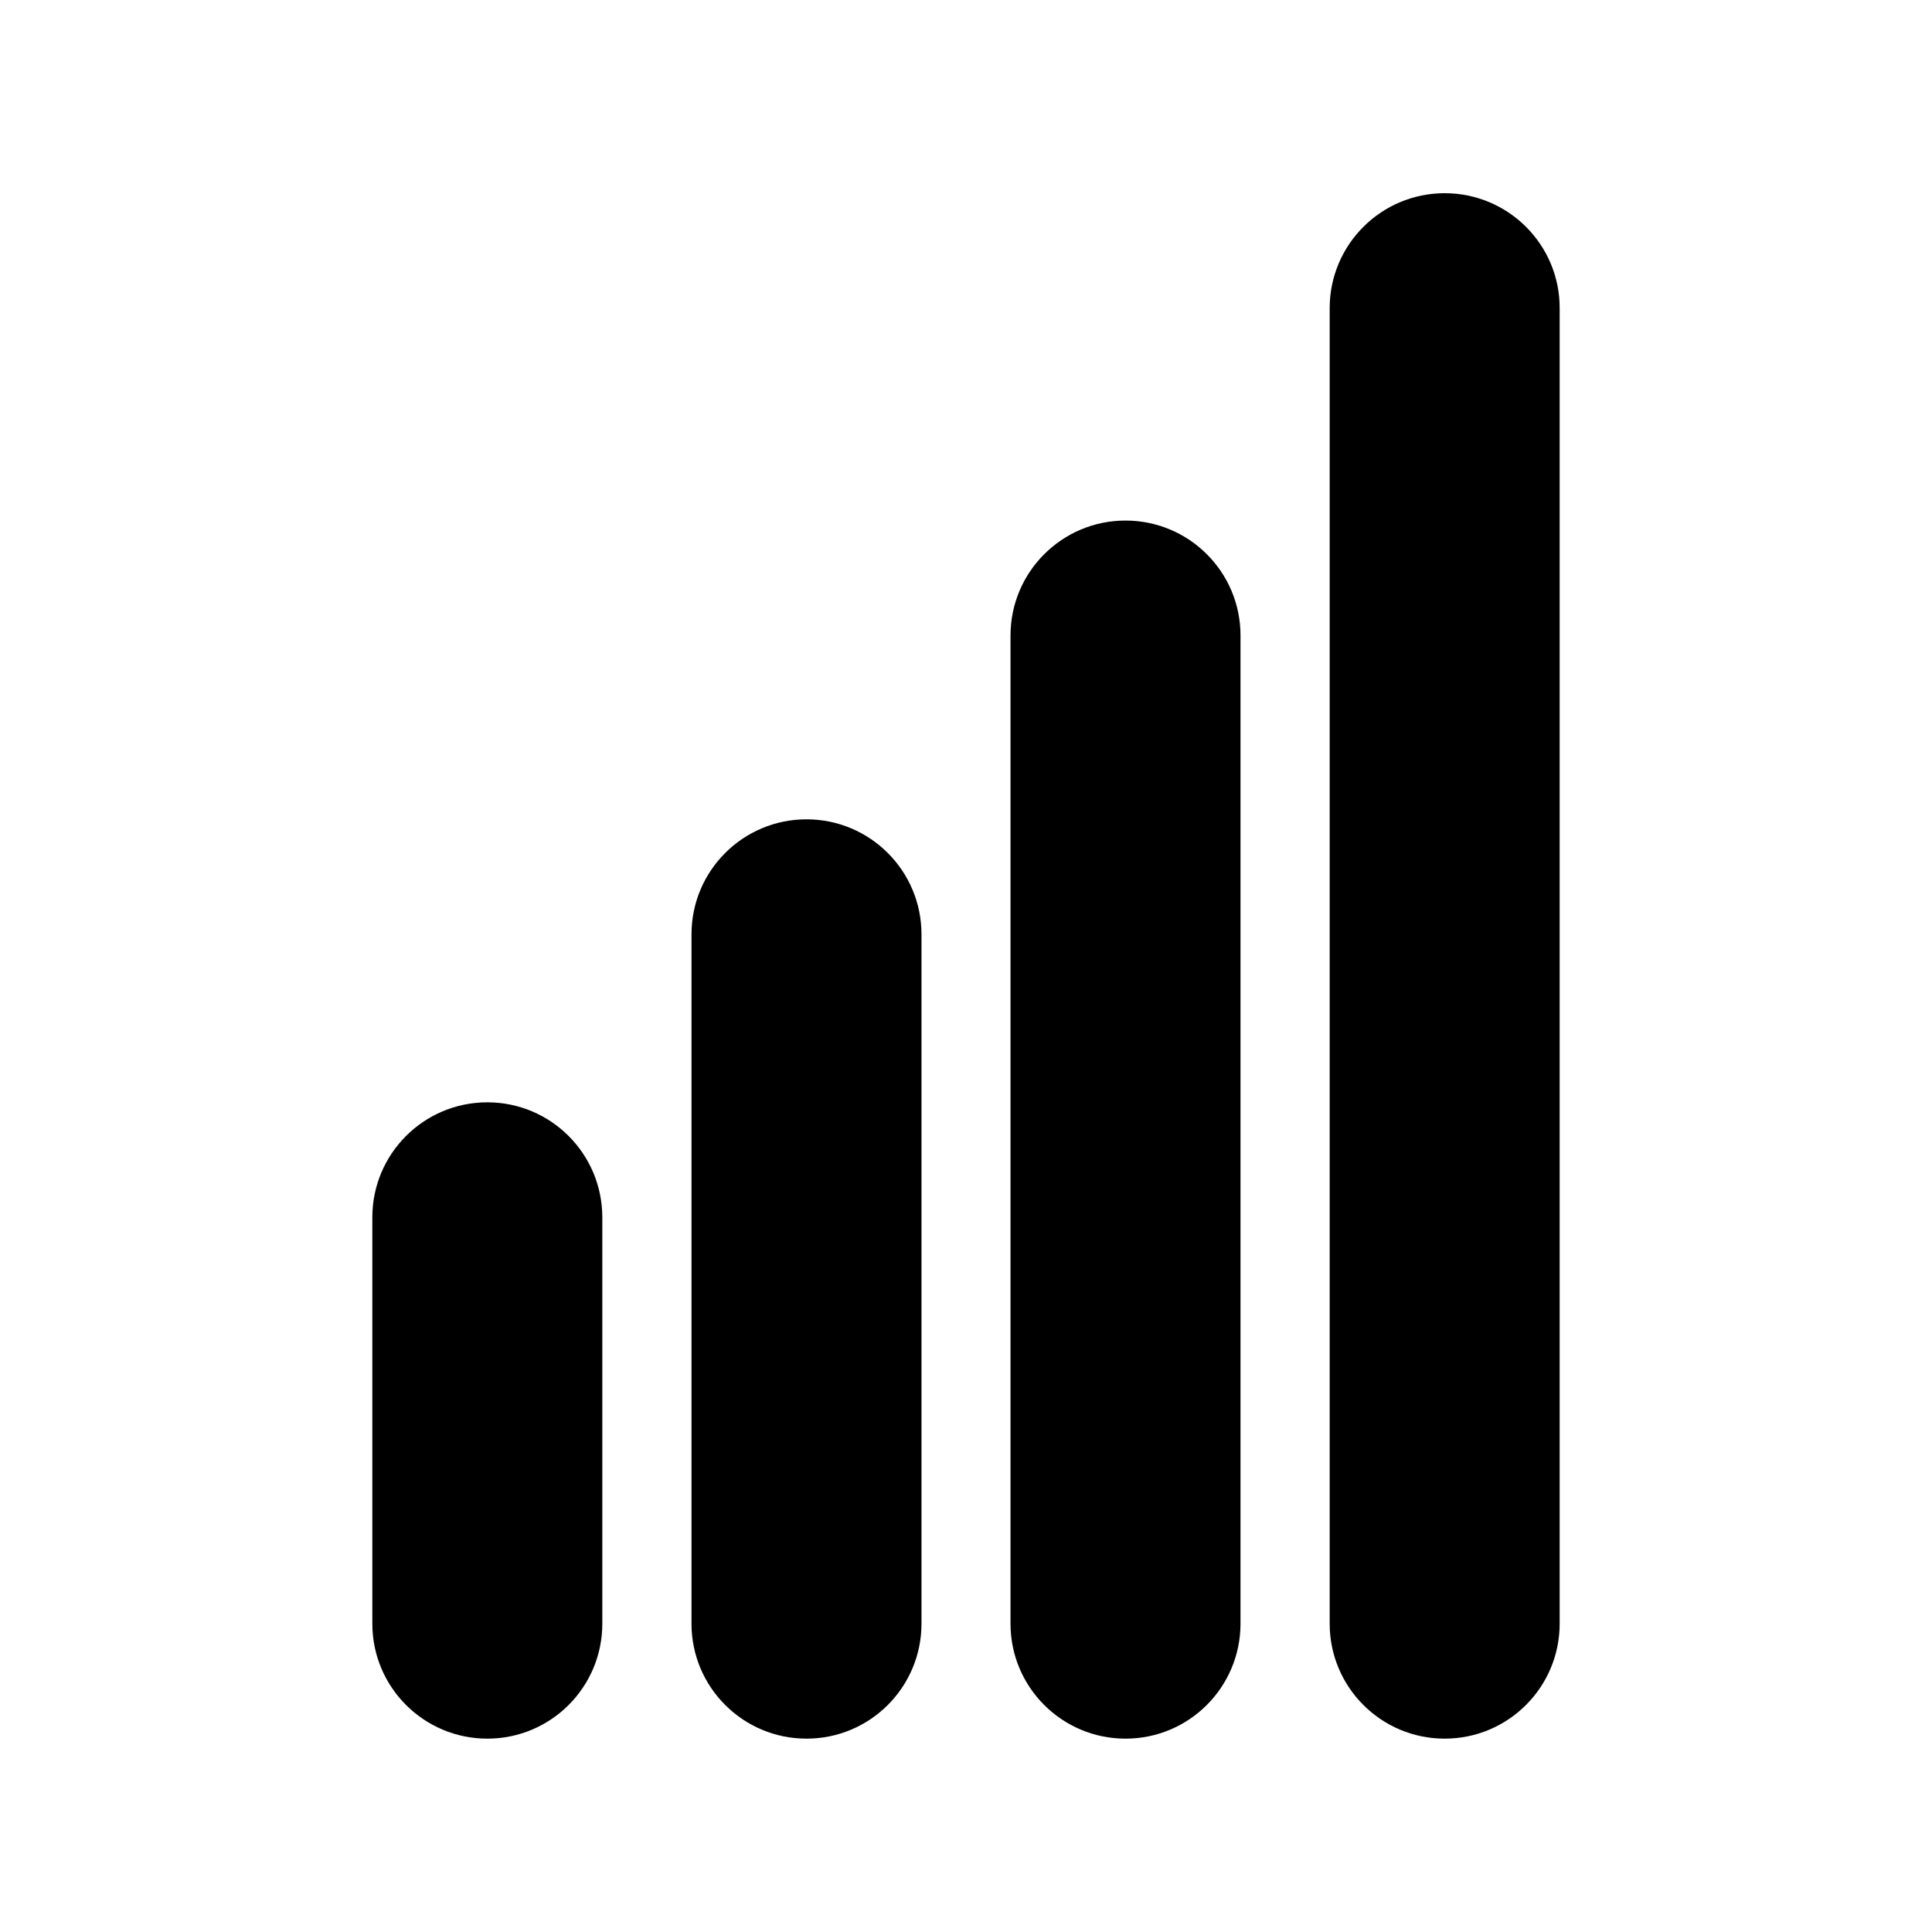 <?xml version="1.0" encoding="utf-8"?>
<!-- Generator: Adobe Illustrator 24.1.2, SVG Export Plug-In . SVG Version: 6.00 Build 0)  -->
<svg version="1.1" id="Layer_1" xmlns="http://www.w3.org/2000/svg" xmlns:xlink="http://www.w3.org/1999/xlink" x="0px" y="0px"
	 viewBox="0 0 125 125" style="enable-background:new 0 0 125 125;" xml:space="preserve">
<style type="text/css">
	.st0{fill:#FFFFFF;}
</style>
<g>
	<path d="M31.53,71.32c-4.11,0-7.44,3.33-7.44,7.44v26.29c0,4.11,3.33,7.44,7.44,7.44s7.44-3.33,7.44-7.44V78.77
		C38.97,74.65,35.64,71.32,31.53,71.32z"/>
	<path d="M52.18,53.01c-4.11,0-7.44,3.33-7.44,7.44v44.6c0,4.11,3.33,7.44,7.44,7.44s7.44-3.33,7.44-7.44v-44.6
		C59.62,56.34,56.29,53.01,52.18,53.01z"/>
	<path d="M72.82,33.68c-4.11,0-7.44,3.33-7.44,7.44v63.93c0,4.11,3.33,7.44,7.44,7.44s7.44-3.33,7.44-7.44V41.13
		C80.27,37.02,76.94,33.68,72.82,33.68z"/>
	<path d="M93.47,12.5c-4.11,0-7.44,3.33-7.44,7.44v85.11c0,4.11,3.33,7.44,7.44,7.44s7.44-3.33,7.44-7.44V19.94
		C100.92,15.83,97.58,12.5,93.47,12.5z"/>
</g>
</svg>
